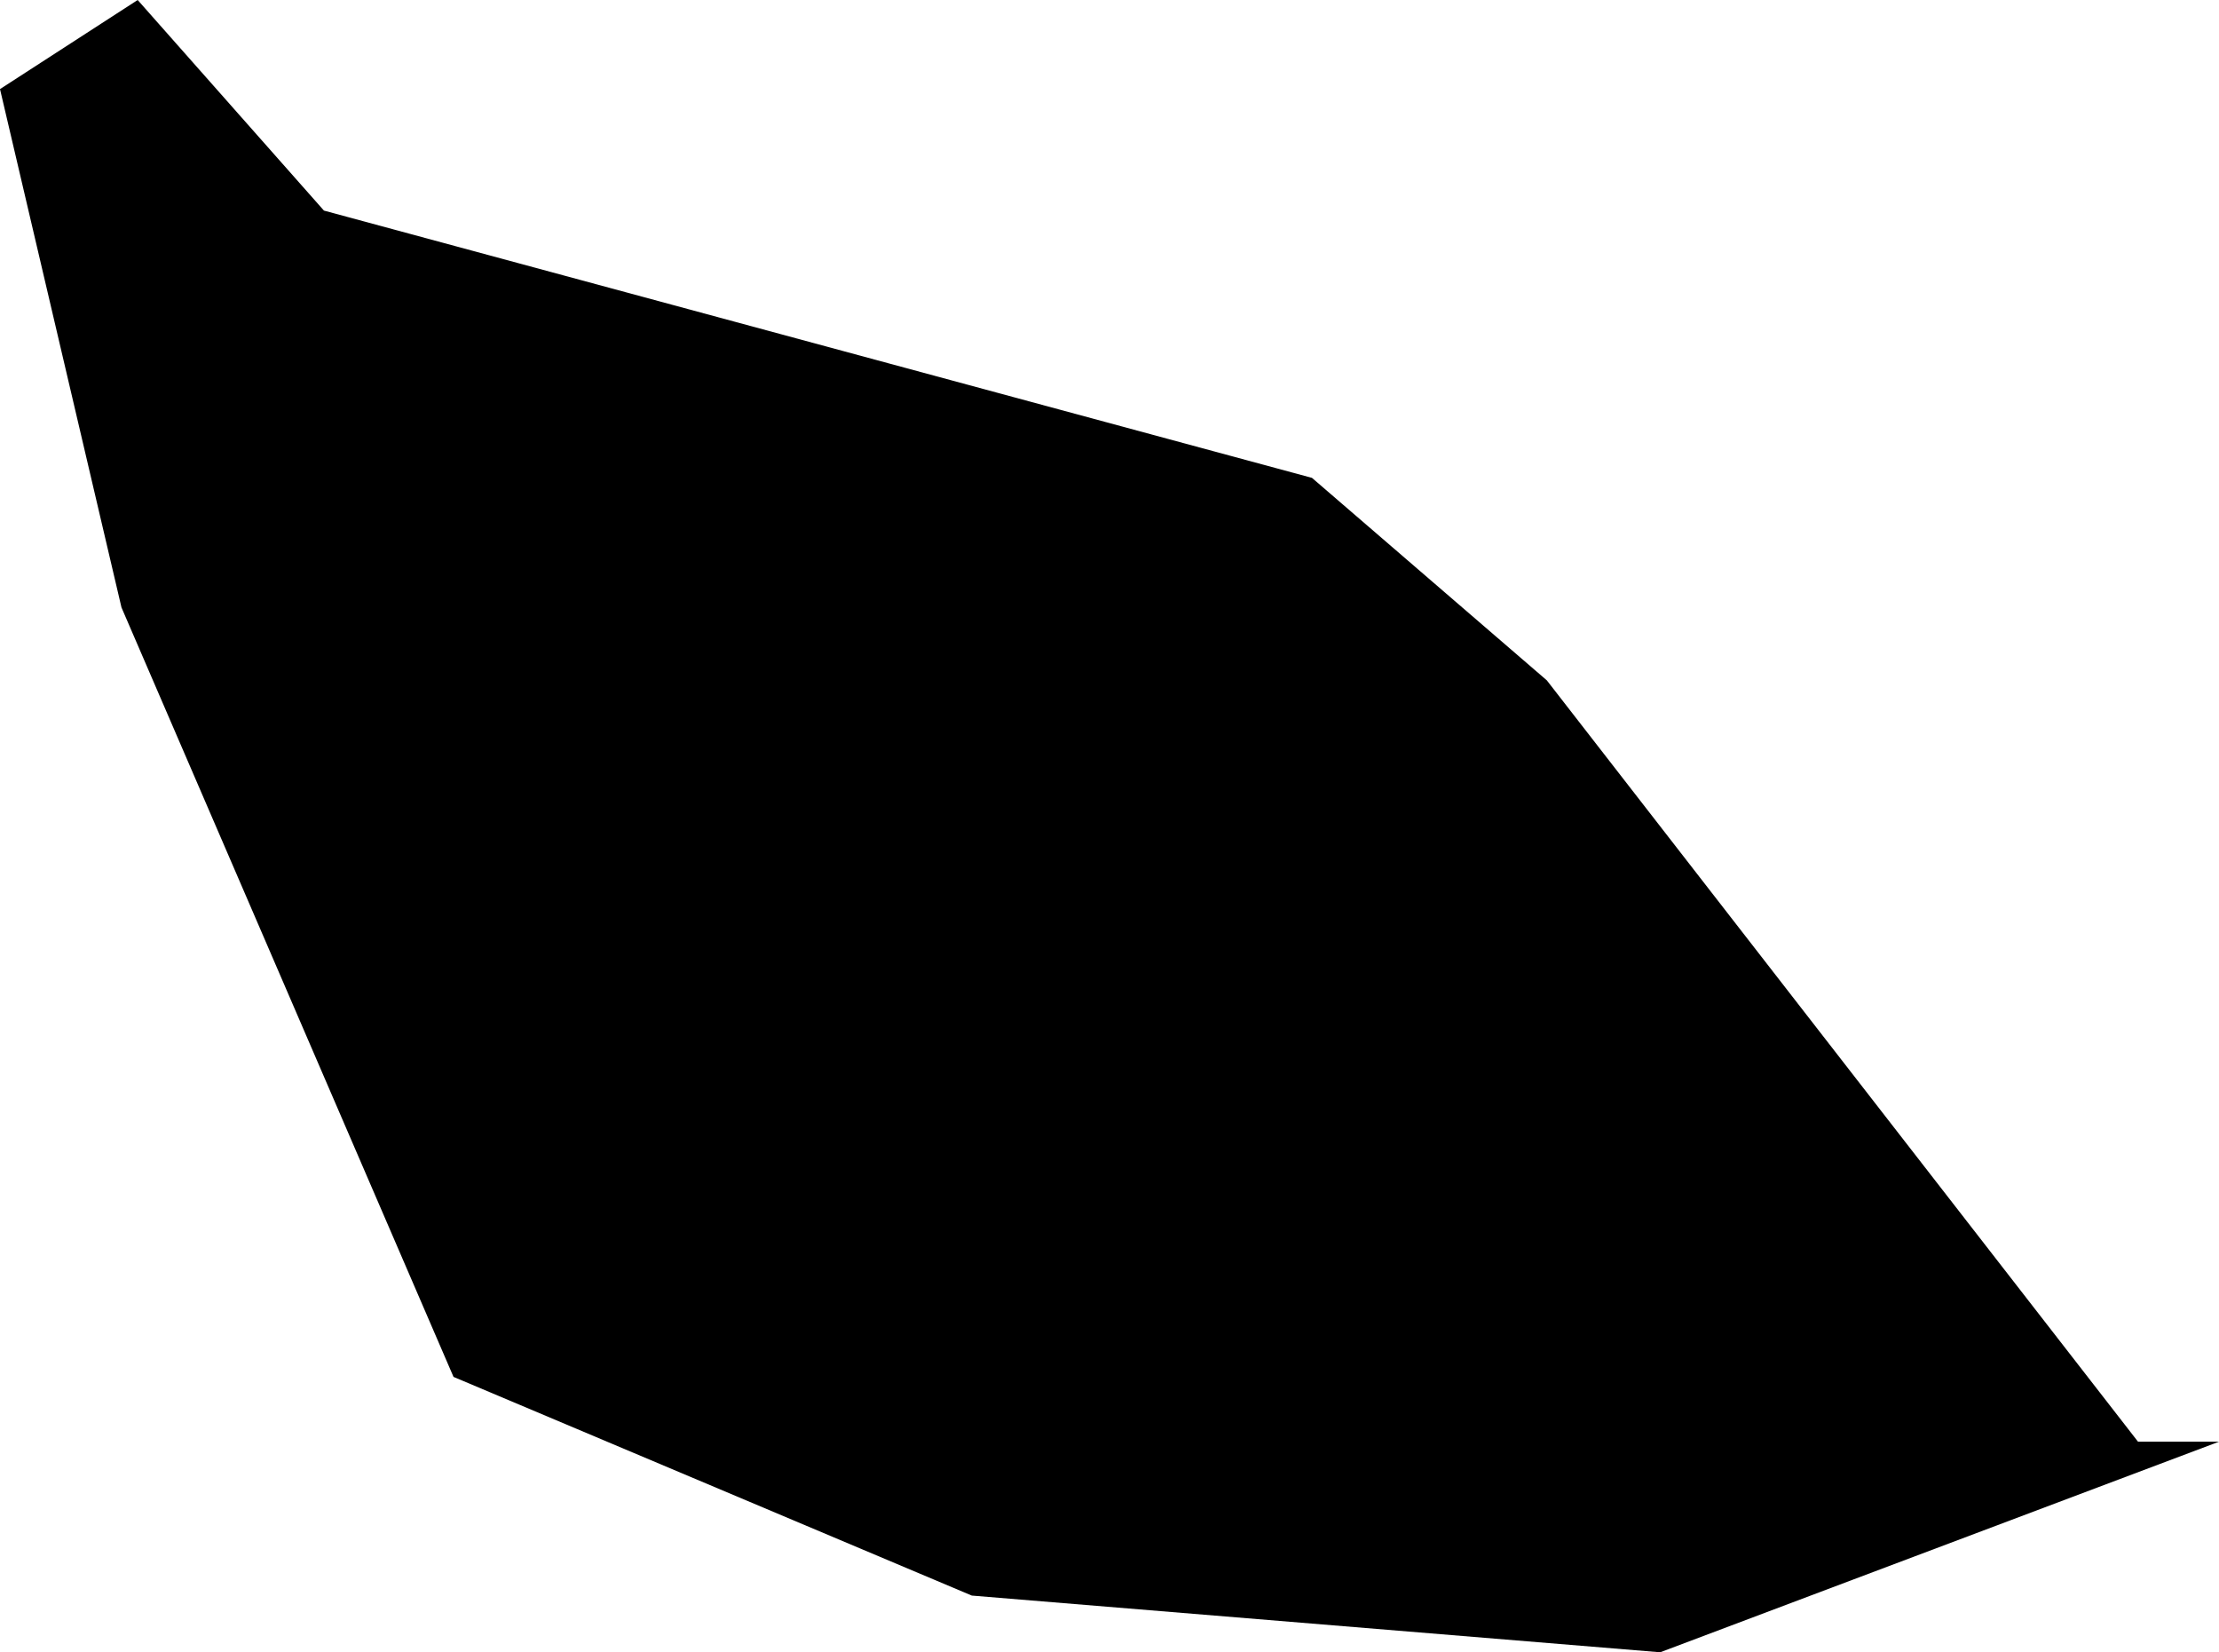 <?xml version="1.0" encoding="UTF-8" standalone="no"?>
<svg xmlns:xlink="http://www.w3.org/1999/xlink" height="10.2px" width="13.7px" xmlns="http://www.w3.org/2000/svg">
  <g transform="matrix(1.0, 0.0, 0.0, 1.0, -383.45, -150.9)">
    <path d="M397.15 159.8 L393.7 161.1 389.45 160.75 386.25 159.4 384.2 154.65 383.45 151.45 384.3 150.9 385.45 152.2 391.55 153.85 393.0 155.1 396.65 159.8 397.15 159.8" fill="#000000" fill-rule="evenodd" stroke="none"/>
  </g>
</svg>
